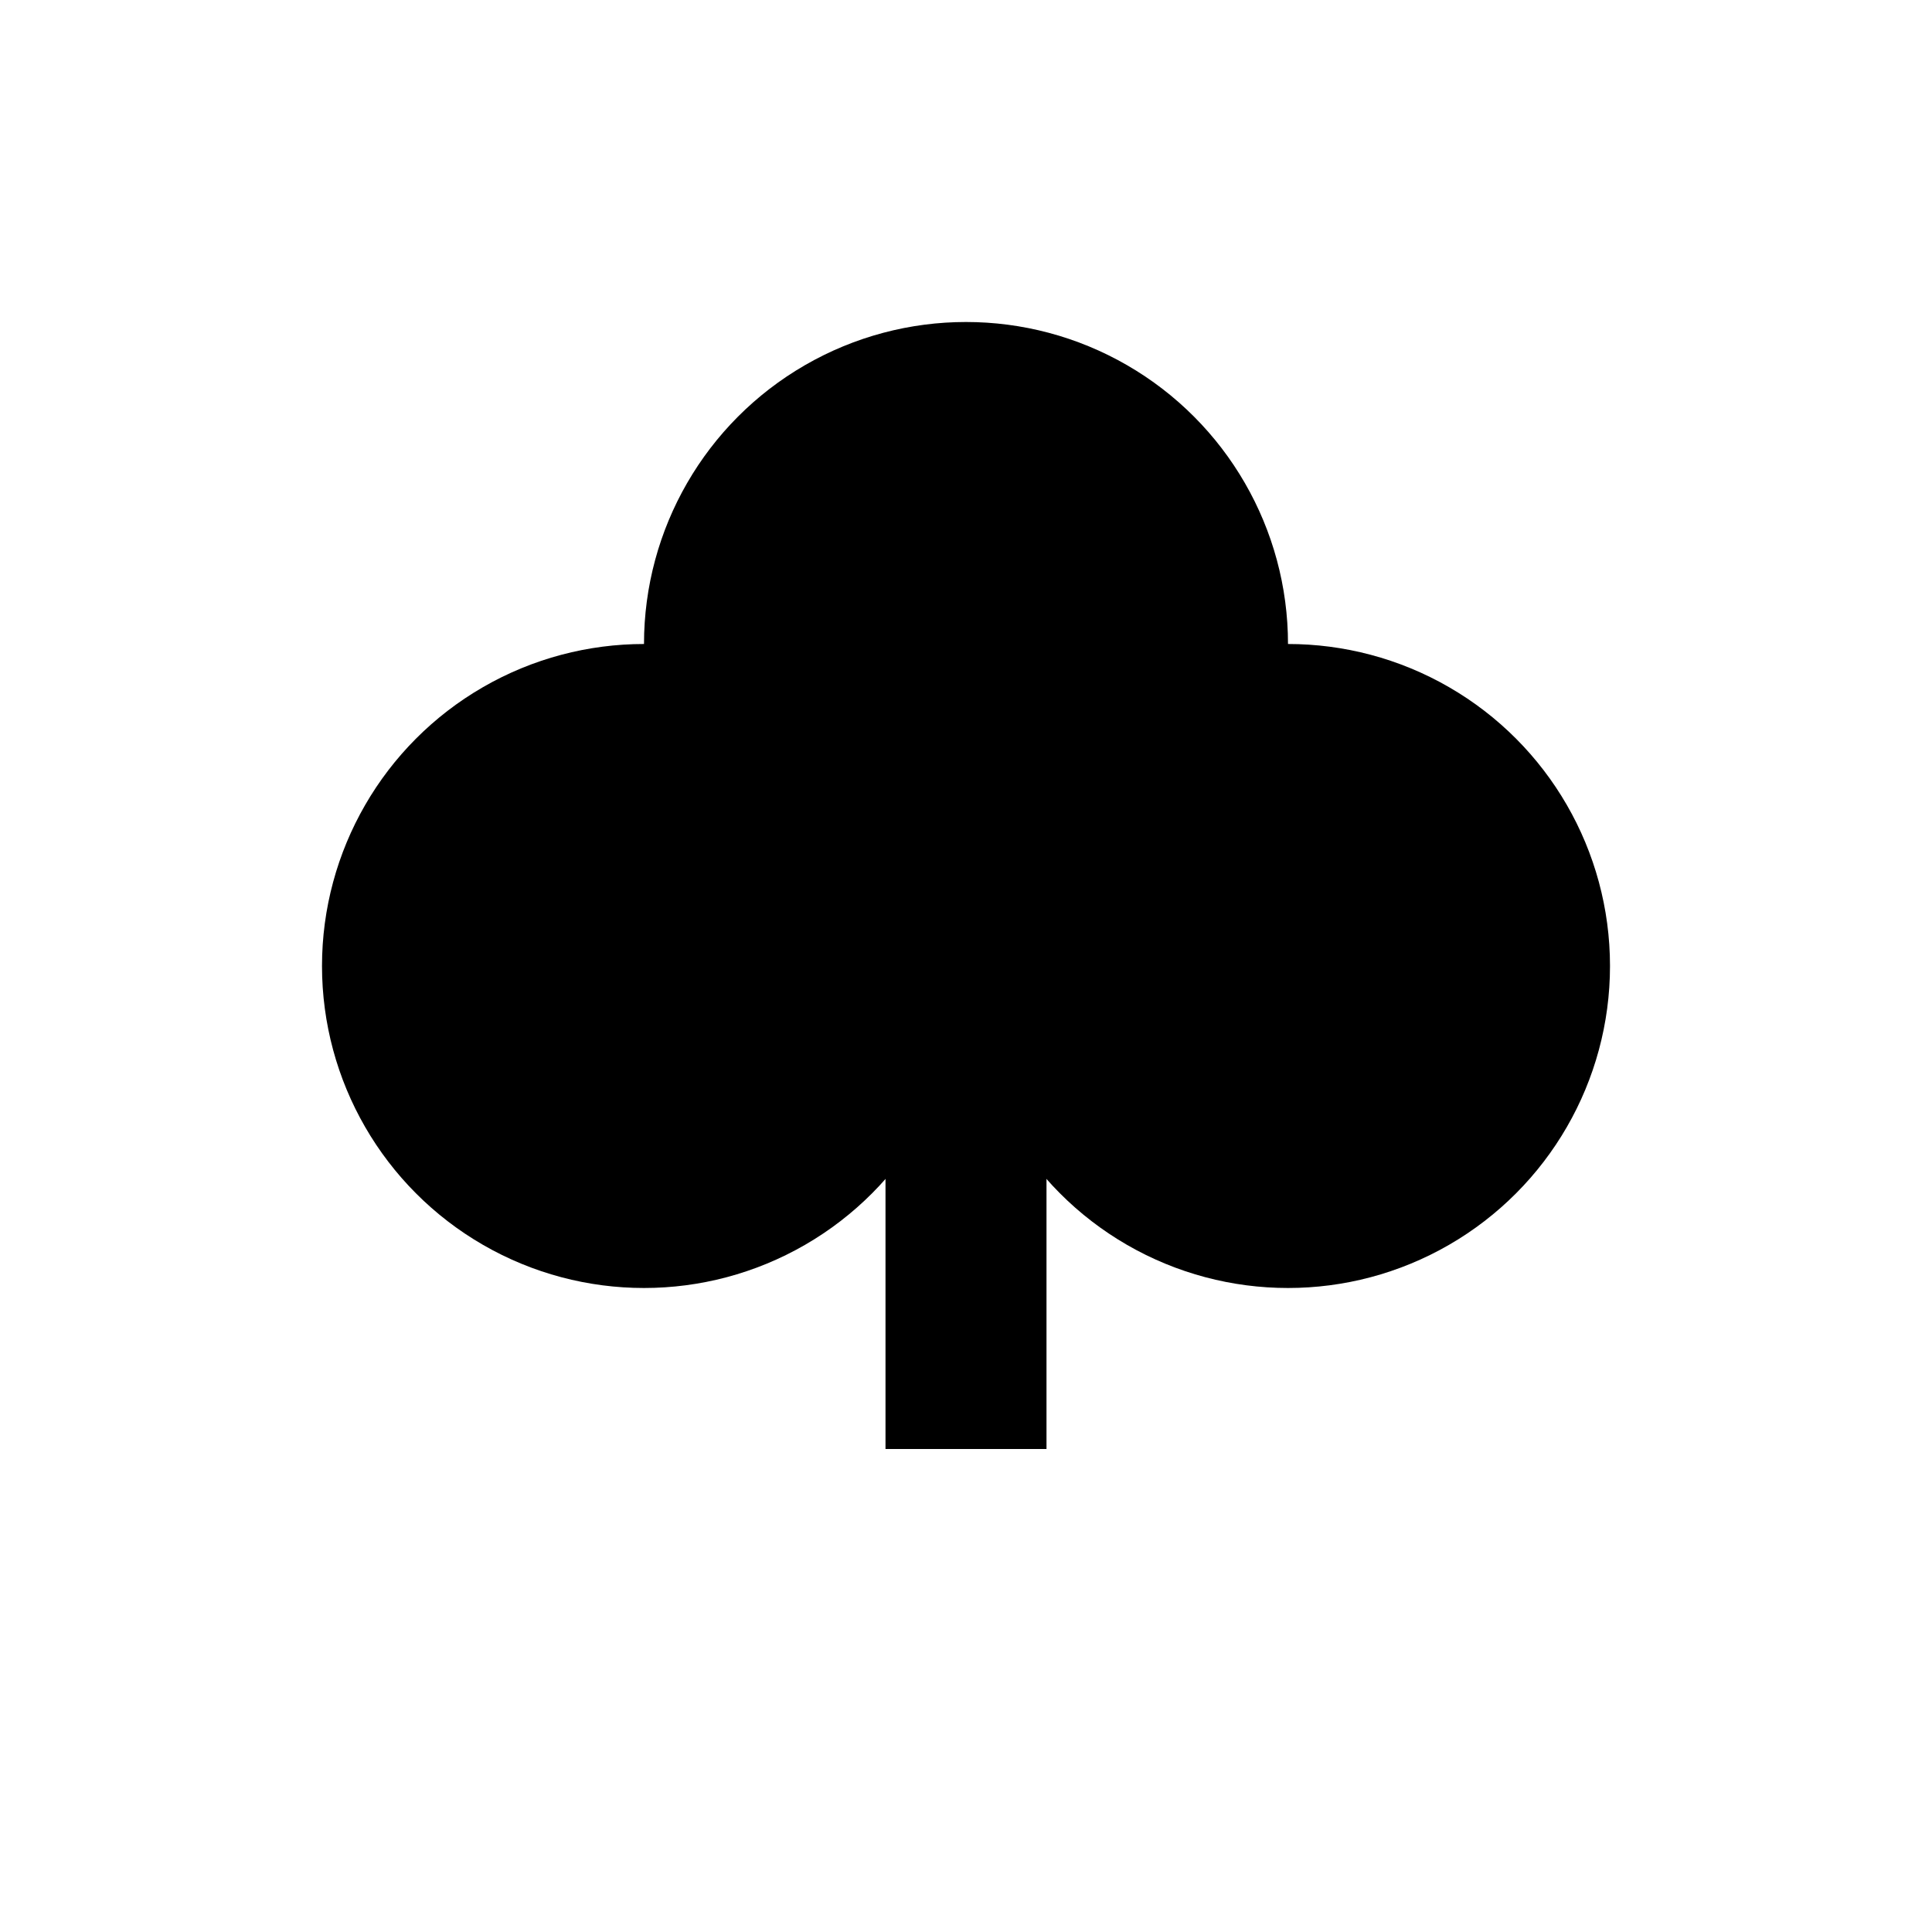 <svg xmlns="http://www.w3.org/2000/svg" viewBox="0 0 24 24" fill="currentColor">
  <circle cx="8" cy="12" r="4"/>
  <circle cx="16" cy="12" r="4"/>
  <circle cx="12" cy="8" r="4"/>
  <rect x="11" y="12" width="2" height="6"/>
</svg> 